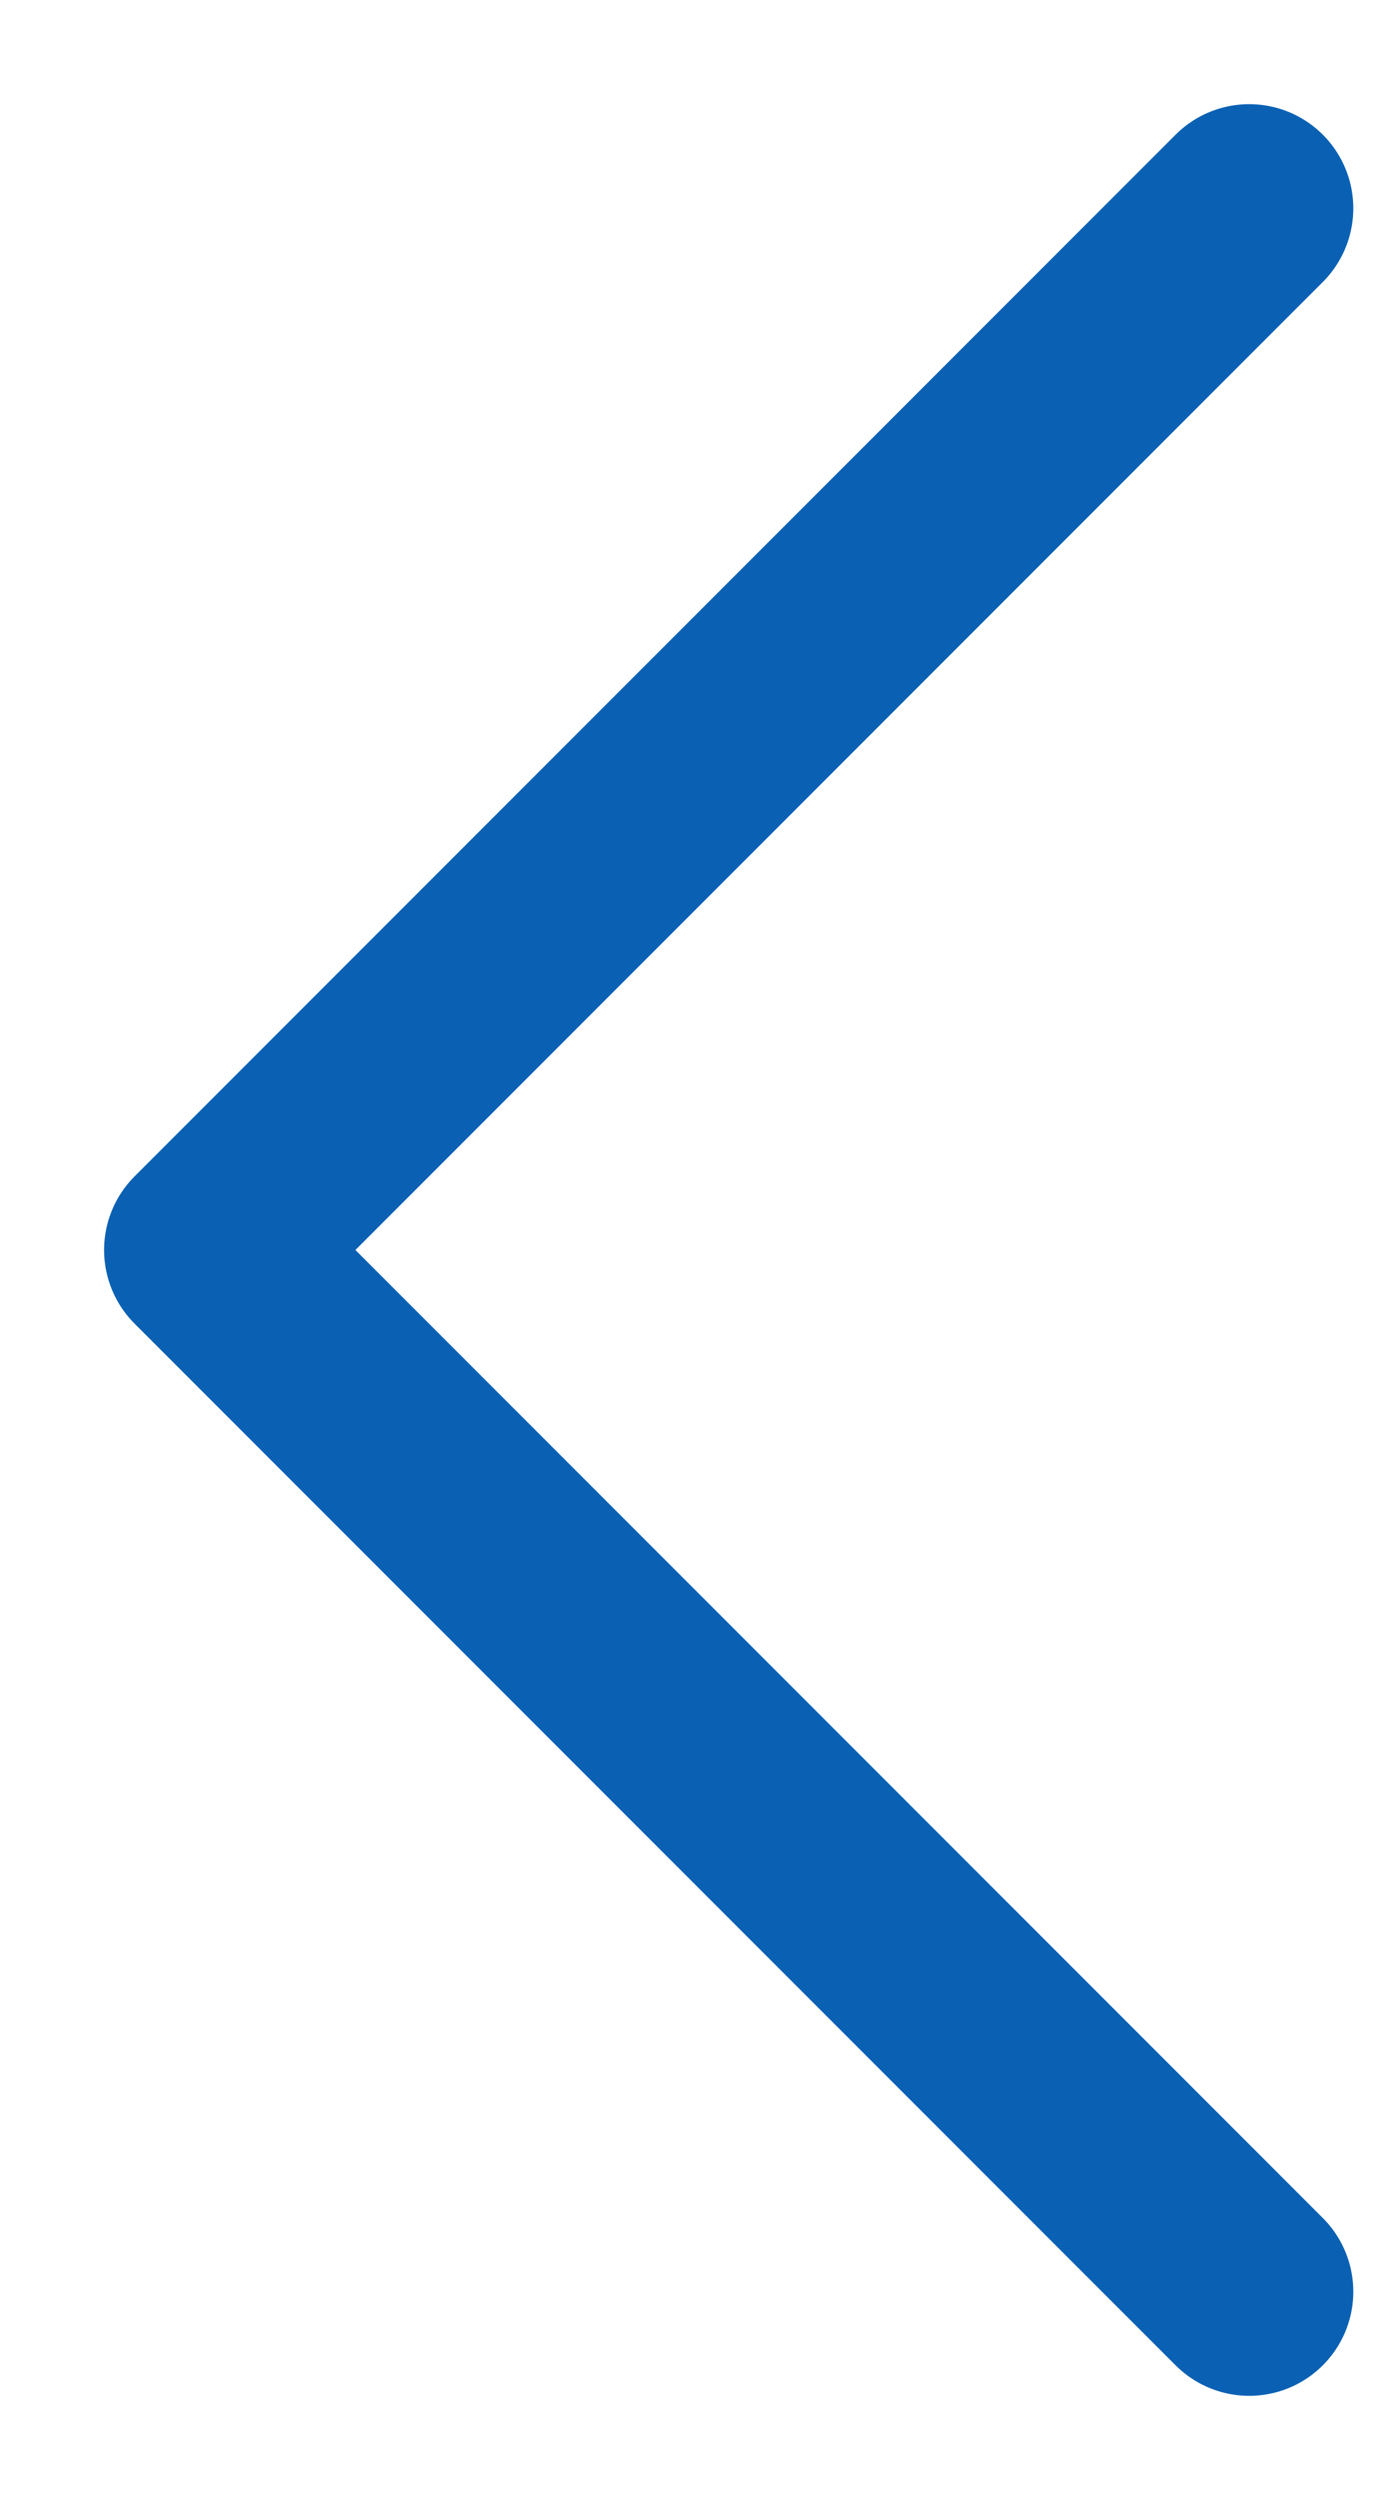 <svg width="10" height="18" viewBox="0 0 10 18" fill="none" xmlns="http://www.w3.org/2000/svg">
<path d="M9 1.5L1.5 9L9 16.5" stroke="#0A61B4" stroke-width="1.5" stroke-linecap="round" stroke-linejoin="round"/>
</svg>

